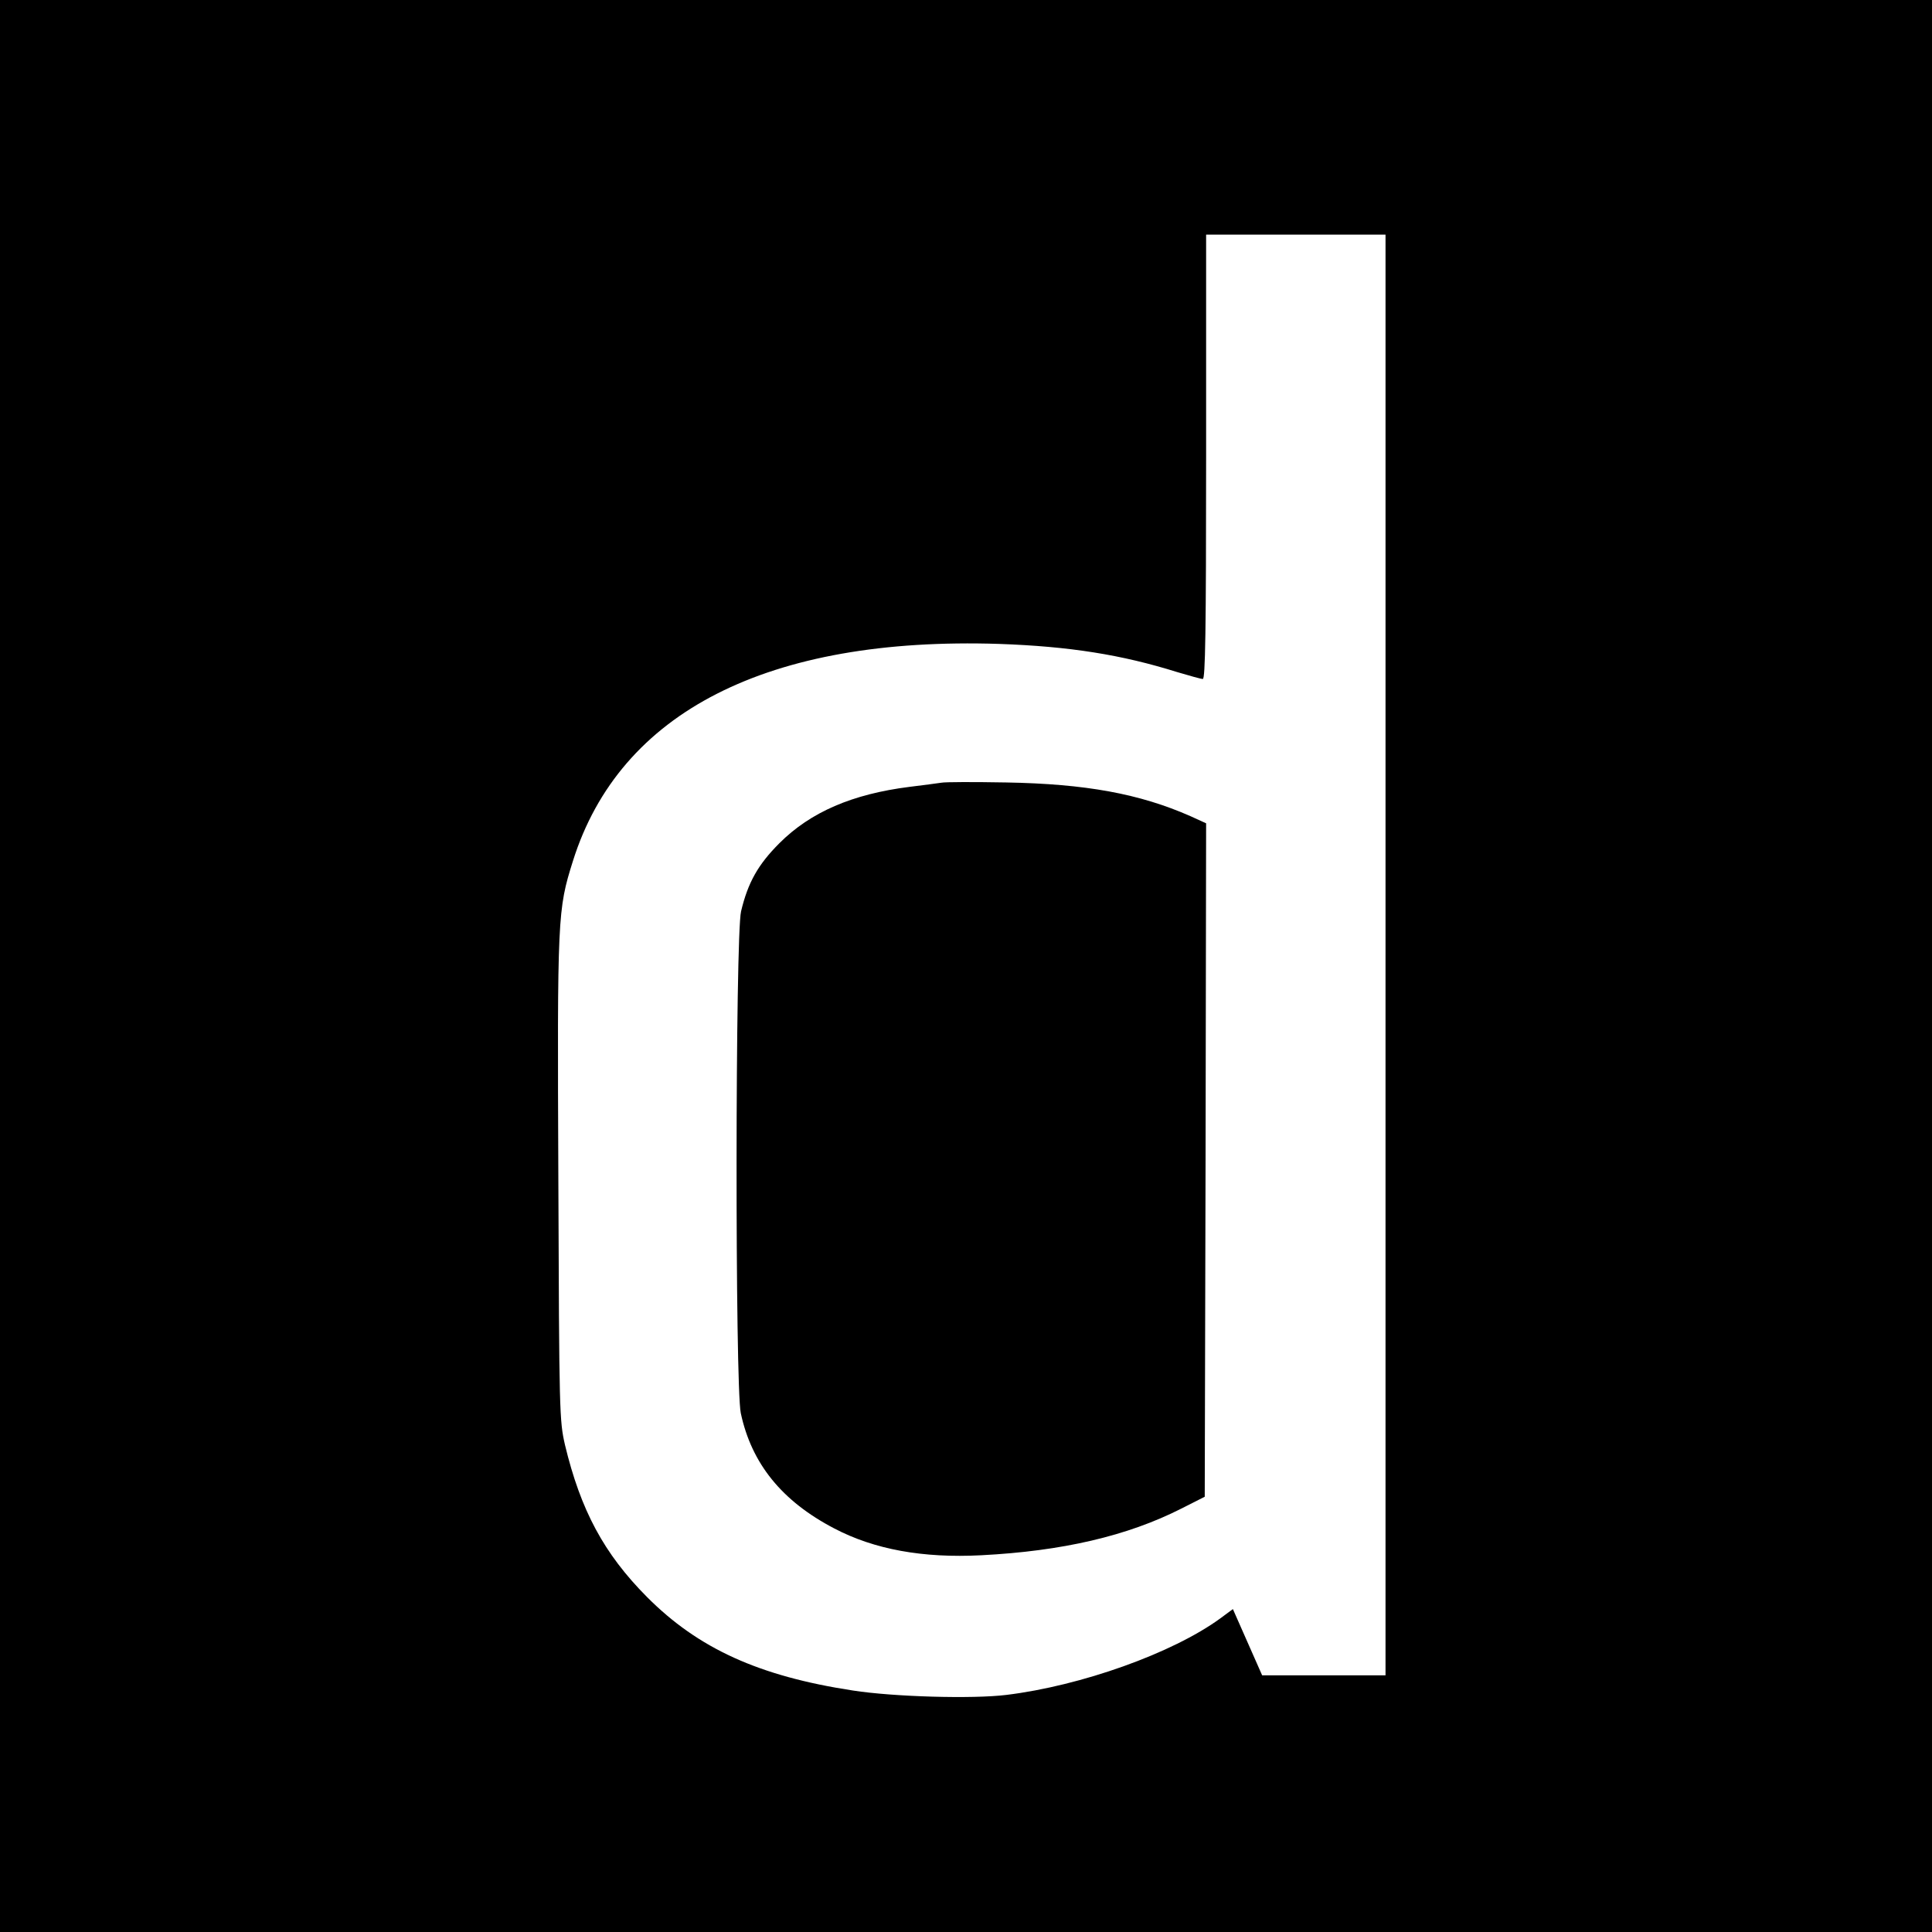 <svg version="1" xmlns="http://www.w3.org/2000/svg" width="933.333" height="933.333" viewBox="0 0 700 700"><path d="M0 350v350h700V0H0v350zm502-4v261h-44.7l-5.3-12-5.3-12-4.6 3.4c-17.3 12.6-50.4 24.4-77.5 27.7-12.2 1.5-40.8.7-55.6-1.6-34-5.2-56-15.2-74.6-33.9-15.6-15.7-24-31.4-29.7-55.1-2-8.8-2.1-11.2-2.4-96.5-.4-95.4-.3-97.3 5.3-115.1 17-54 70.7-81.3 154.4-78.6 25.5.9 44.4 3.9 64.5 10.2 4.4 1.3 8.6 2.5 9.3 2.5.9 0 1.2-16.8 1.2-80.5V85h65v261z"/><path d="M341 283.6c-1.4.2-6.5.9-11.5 1.5-20.6 2.6-35.8 9.1-47.1 20.4-7.7 7.7-11.4 14.2-13.9 24.7-2.1 9-2.2 171.8-.1 181.8 3.9 18.3 14.9 31.9 33.9 41.8 14.5 7.6 32.1 10.8 53.2 9.7 29.4-1.5 53-7 72.5-16.9l8.5-4.3.3-122 .2-122-5.7-2.6c-18.4-8.1-37.9-11.7-66.8-12.2-11.5-.2-22.1-.2-23.5.1z"/></svg>